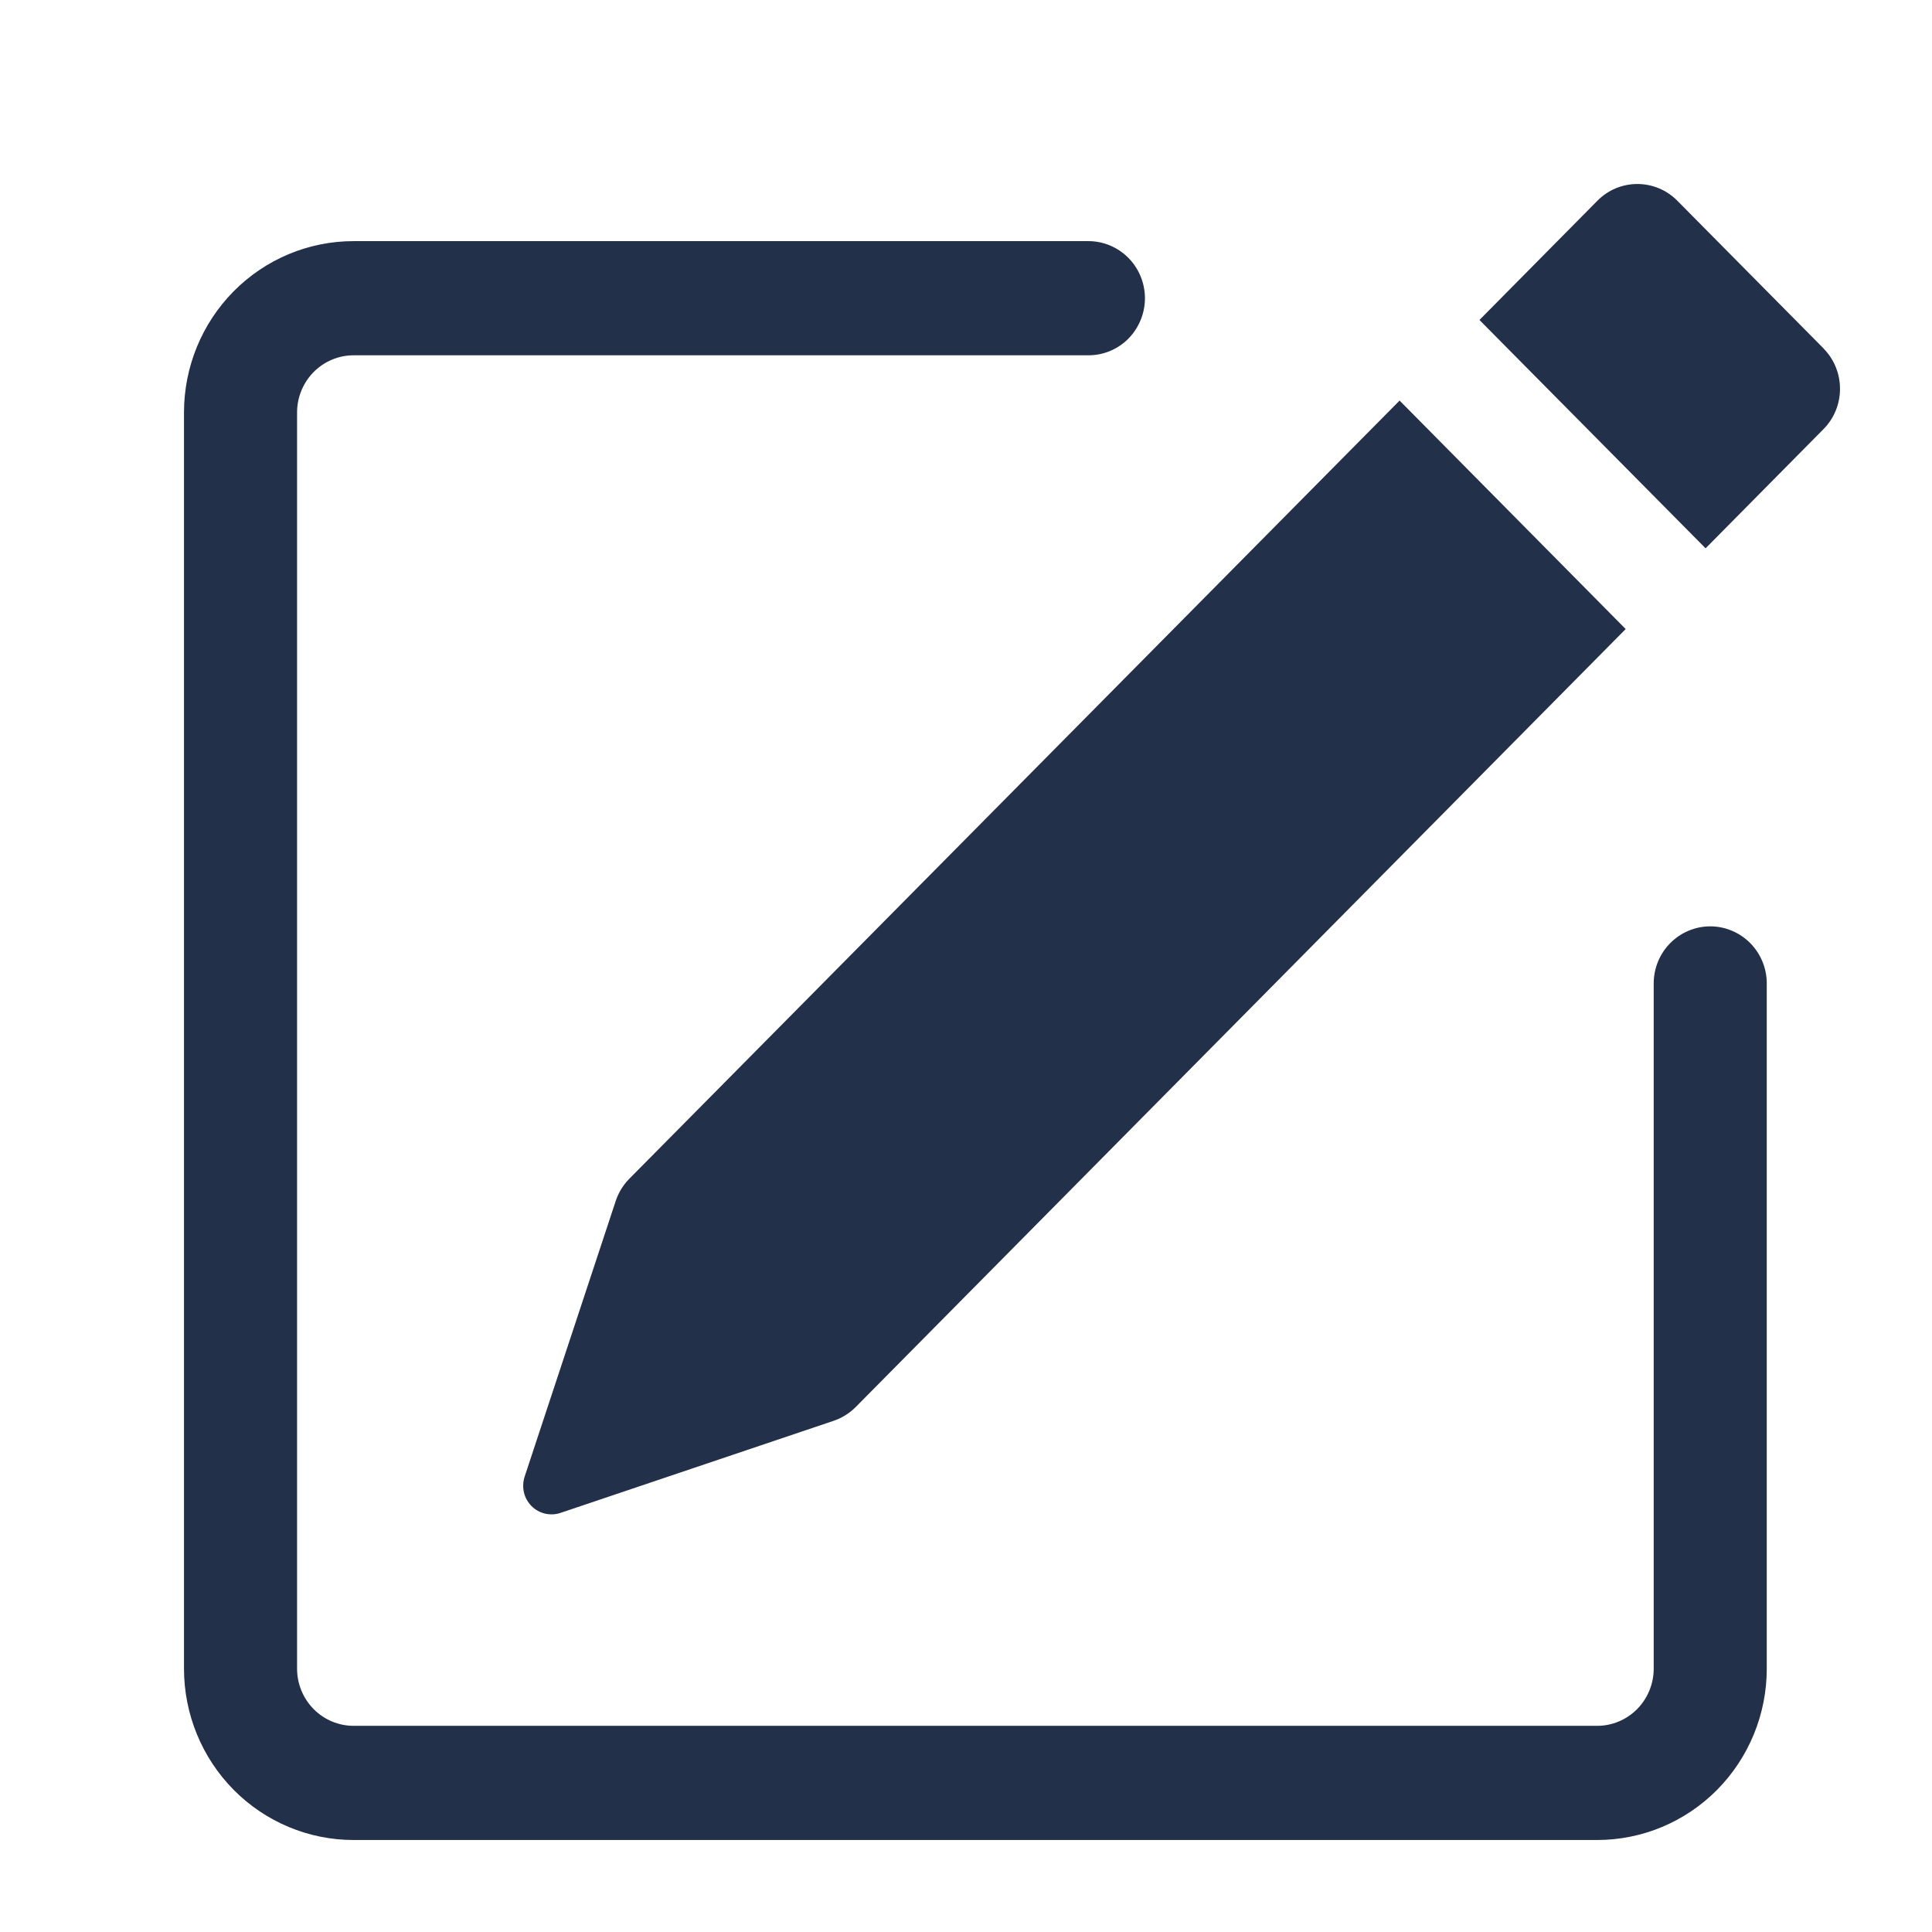 <svg width="21" height="21" viewBox="0 0 21 21" fill="none" xmlns="http://www.w3.org/2000/svg">
<path fill-rule="evenodd" clip-rule="evenodd" d="M20 4.226C20 4.062 19.936 3.904 19.821 3.788V3.787L18.232 2.182C18.117 2.065 17.96 2 17.797 2C17.634 2 17.478 2.065 17.363 2.182L16.081 3.478L18.539 5.96L19.821 4.664C19.936 4.548 20 4.391 20 4.226ZM15.213 4.354L17.67 6.837V6.838L9.298 15.297C9.23 15.364 9.148 15.415 9.057 15.445L6.091 16.445C6.037 16.463 5.979 16.465 5.923 16.452C5.868 16.439 5.817 16.41 5.777 16.37C5.737 16.329 5.708 16.278 5.695 16.222C5.682 16.166 5.685 16.107 5.702 16.052L6.692 13.056C6.722 12.964 6.773 12.881 6.84 12.813L15.213 4.354ZM2.54 19.455C2.194 19.105 2 18.632 2 18.138V4.483C2 3.989 2.194 3.516 2.54 3.166C2.886 2.817 3.354 2.621 3.843 2.621H11.831C11.994 2.621 12.15 2.687 12.265 2.803C12.38 2.919 12.445 3.077 12.445 3.242C12.445 3.406 12.38 3.564 12.265 3.681C12.15 3.797 11.994 3.862 11.831 3.862H3.843C3.68 3.862 3.524 3.928 3.409 4.044C3.294 4.161 3.229 4.319 3.229 4.483V18.138C3.229 18.303 3.294 18.46 3.409 18.577C3.524 18.693 3.68 18.759 3.843 18.759H17.361C17.524 18.759 17.68 18.693 17.795 18.577C17.91 18.46 17.975 18.303 17.975 18.138V10.69C17.975 10.525 18.04 10.367 18.155 10.251C18.27 10.135 18.427 10.069 18.59 10.069C18.752 10.069 18.909 10.135 19.024 10.251C19.139 10.367 19.204 10.525 19.204 10.69V18.138C19.204 18.632 19.01 19.105 18.664 19.455C18.318 19.804 17.849 20 17.361 20H3.843C3.354 20 2.886 19.804 2.54 19.455Z" fill="#22304A"/>
</svg>
